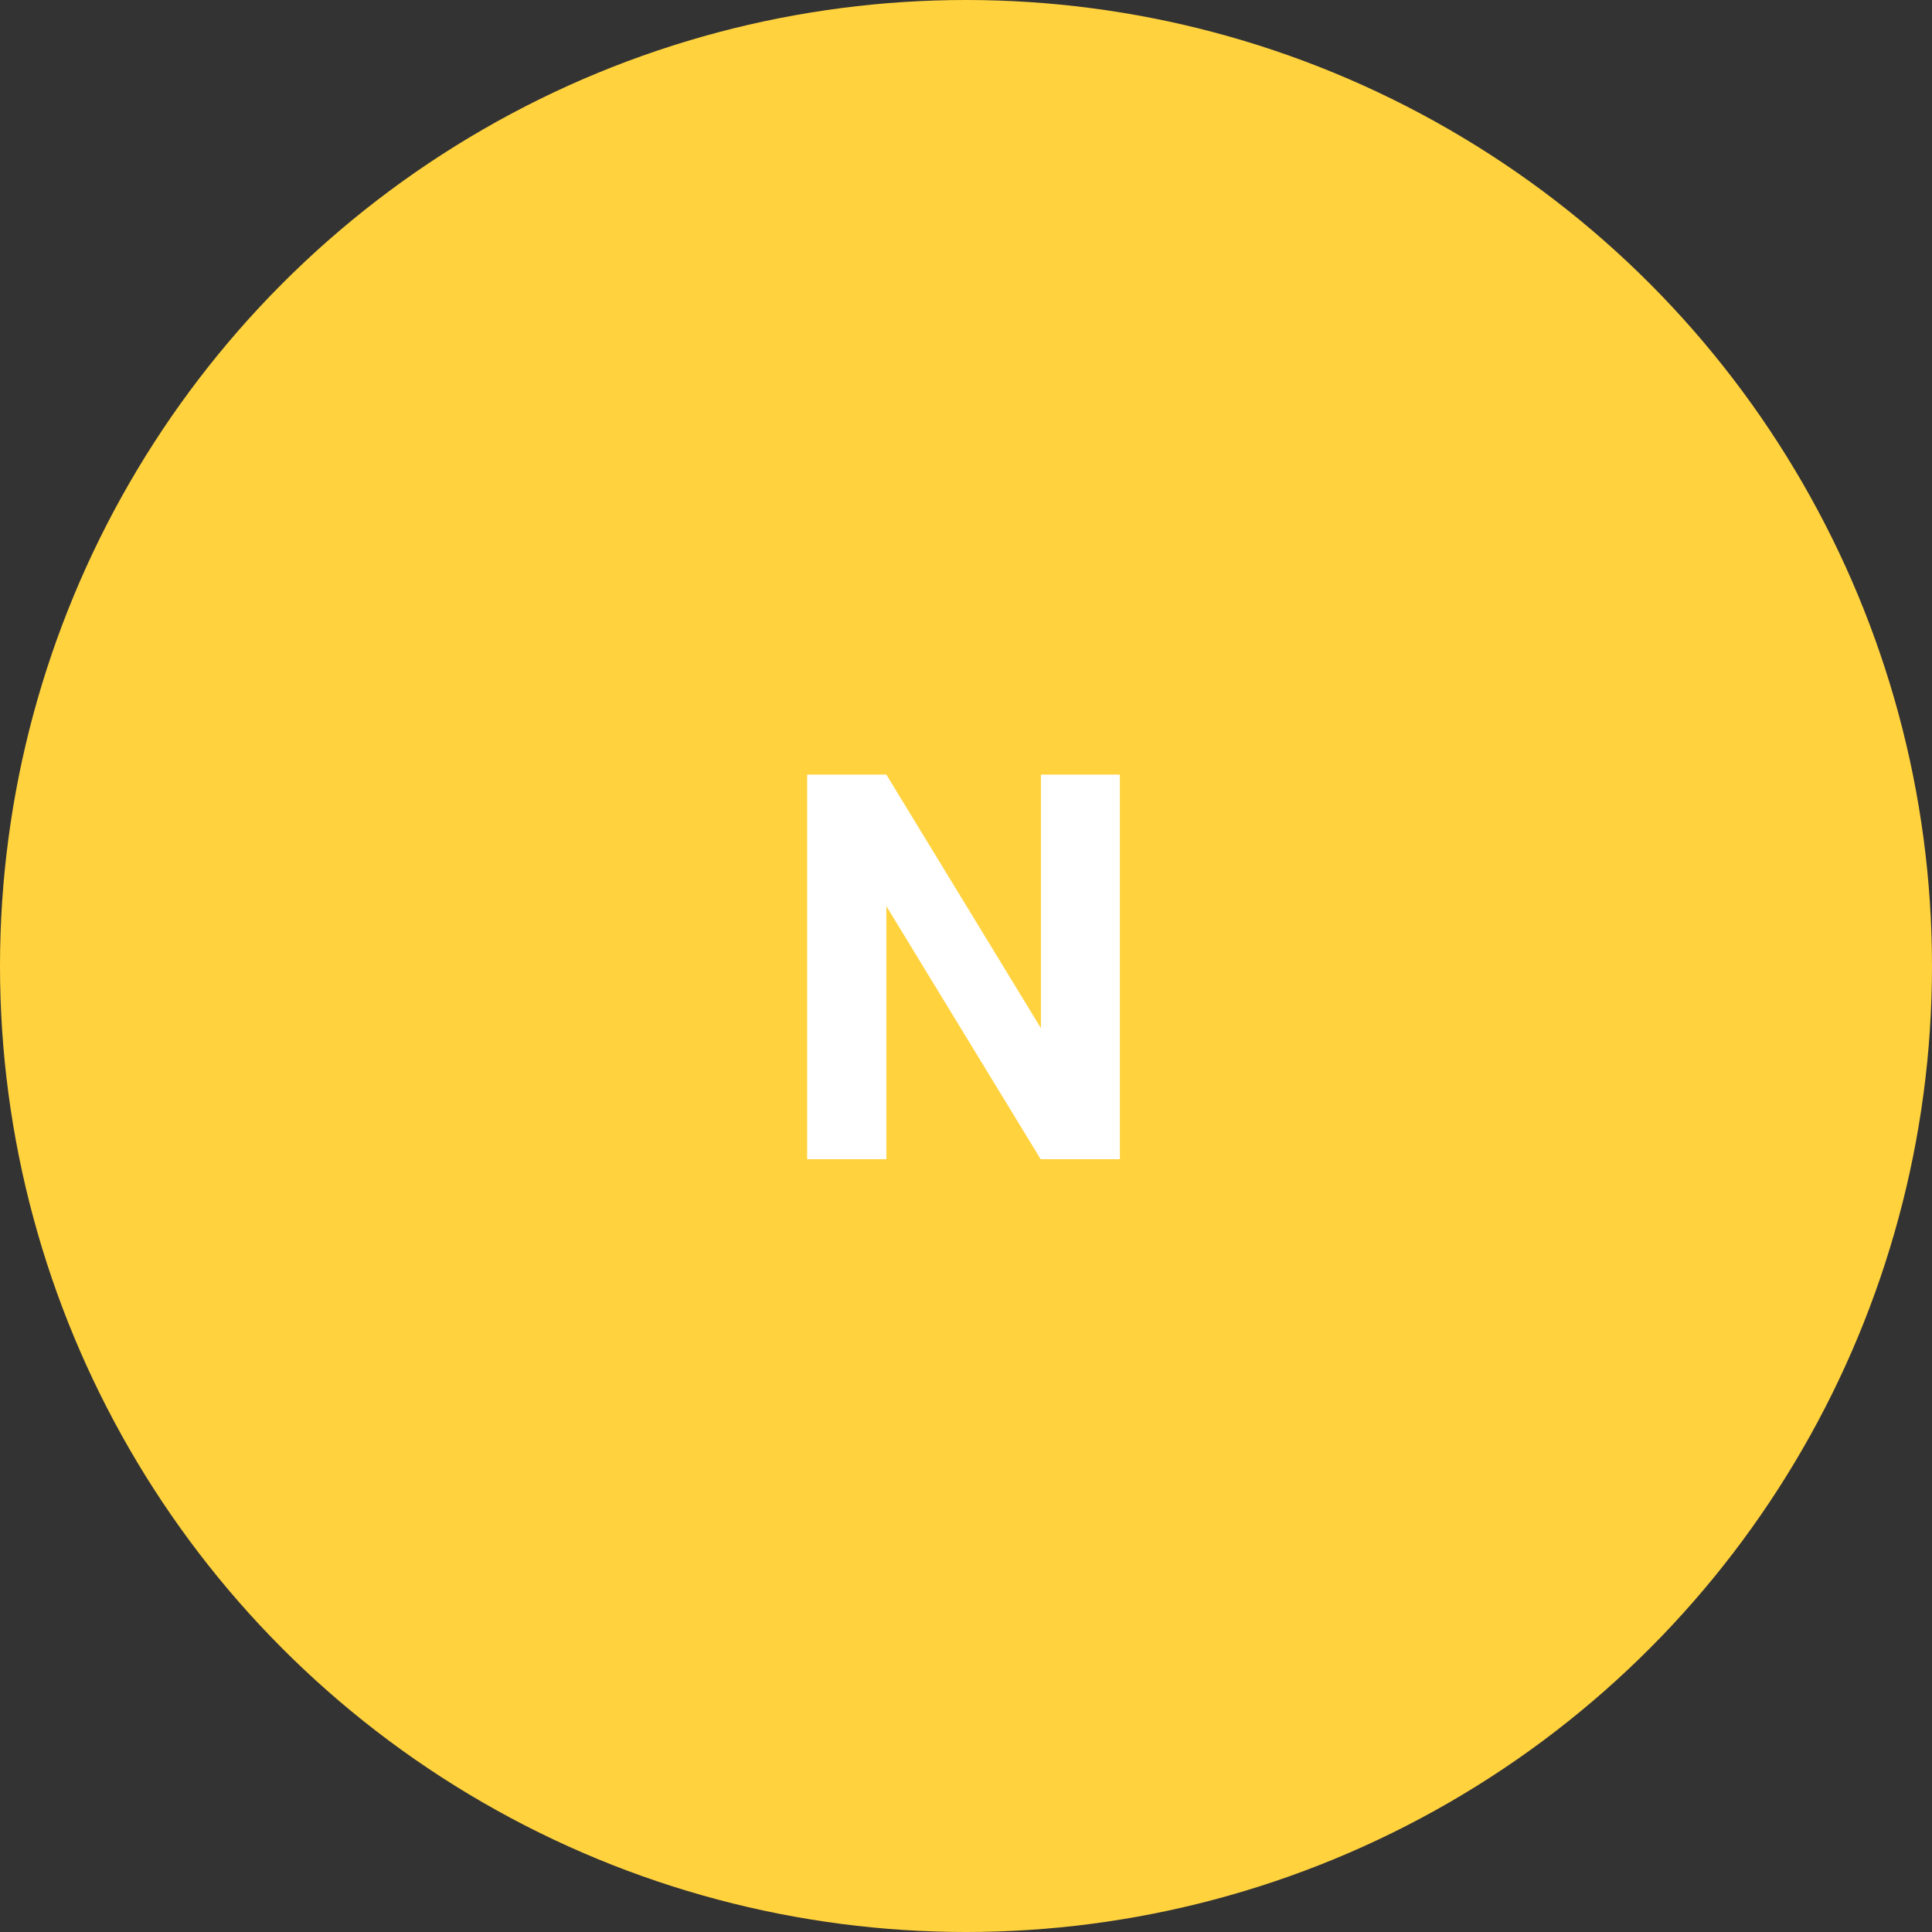 <svg width="50" height="50" viewBox="0 0 50 50" fill="none" xmlns="http://www.w3.org/2000/svg">
<rect x="0" y="0" width="50" height="50" fill="#333333" stroke="none"/>
<circle cx="25" cy="25" r="25" fill="#FFD23E"/>
<path d="M28.982 30H26.932L22.939 23.451V30H20.889V20.047H22.939L26.939 26.609V20.047H28.982V30Z" fill="white"/>
</svg>
